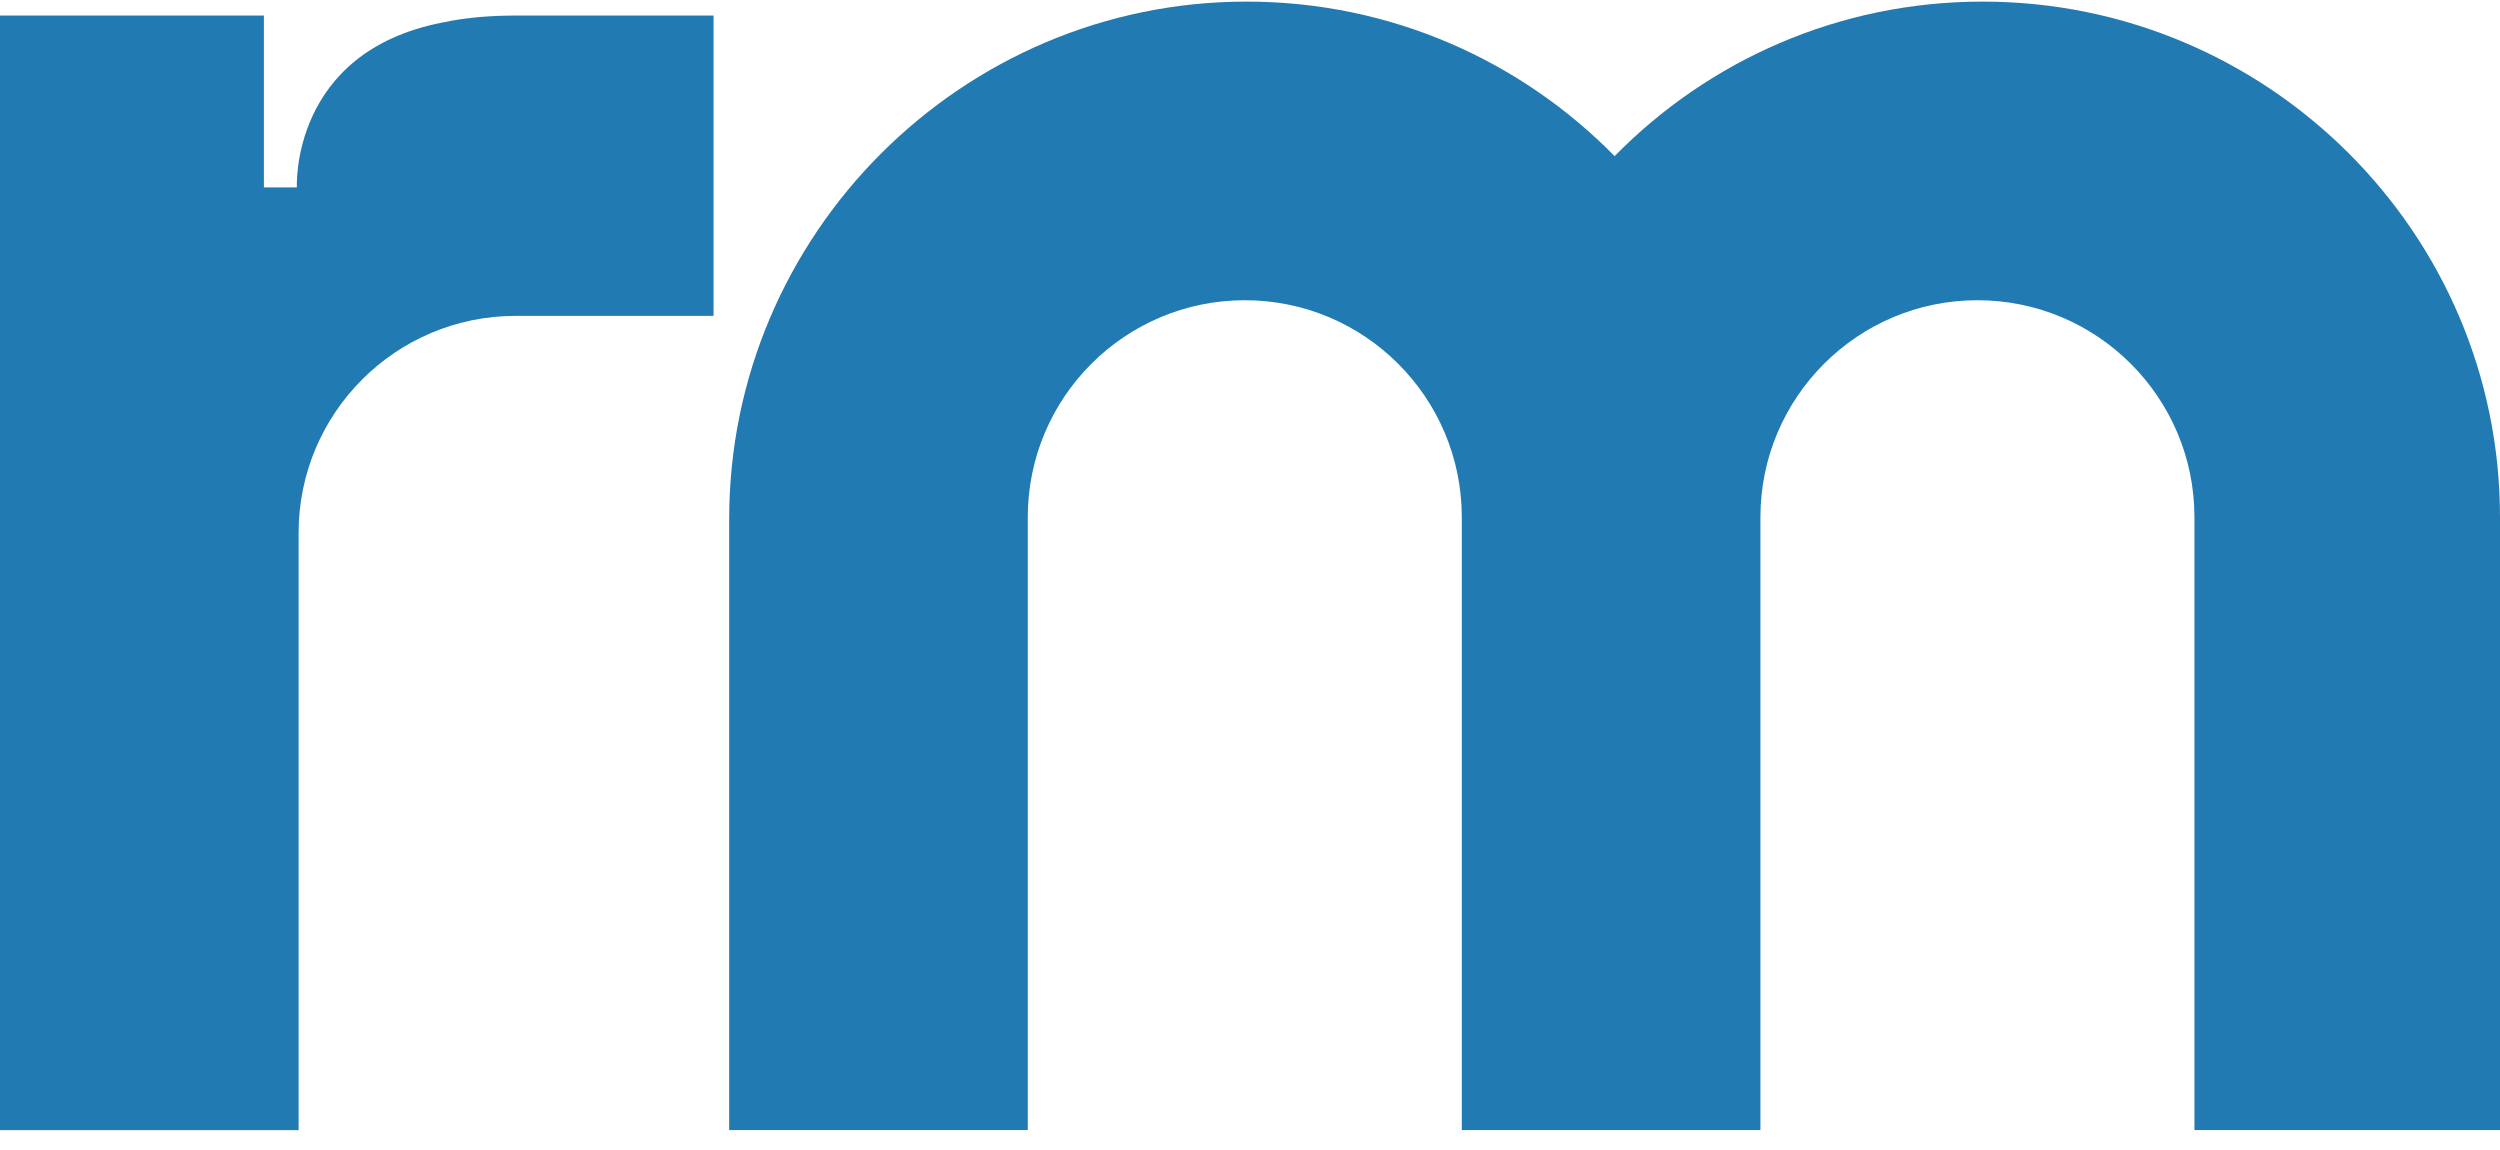 <svg width="100" height="46" viewBox="0 0 100 46" fill="none" xmlns="http://www.w3.org/2000/svg">
<g id="Group">
<g id="Vector">
<path d="M79.306 0.064C73.542 0.064 68.334 2.426 64.584 6.245C60.834 2.426 55.625 0.064 49.861 0.064C38.472 0.064 29.167 9.37 29.167 20.759V45.203H41.111V20.689C41.111 15.898 45 12.009 49.792 12.009C54.584 12.009 58.472 15.898 58.472 20.689V45.203H70.417V20.689C70.417 15.898 74.306 12.009 79.097 12.009C83.889 12.009 87.778 15.898 87.778 20.689V45.203H100V20.689C100 9.301 90.695 0.064 79.306 0.064Z" fill="#227AB3"/>
<path d="M20.694 0.621C19.653 0.621 18.681 0.691 17.708 0.899C11.597 2.079 11.875 7.496 11.875 7.496H10.556V0.621H0V45.204H11.944V21.316C11.944 16.524 15.833 12.635 20.625 12.635H28.542V0.621H20.694Z" fill="#227AB3"/>
</g>
</g>
</svg>
